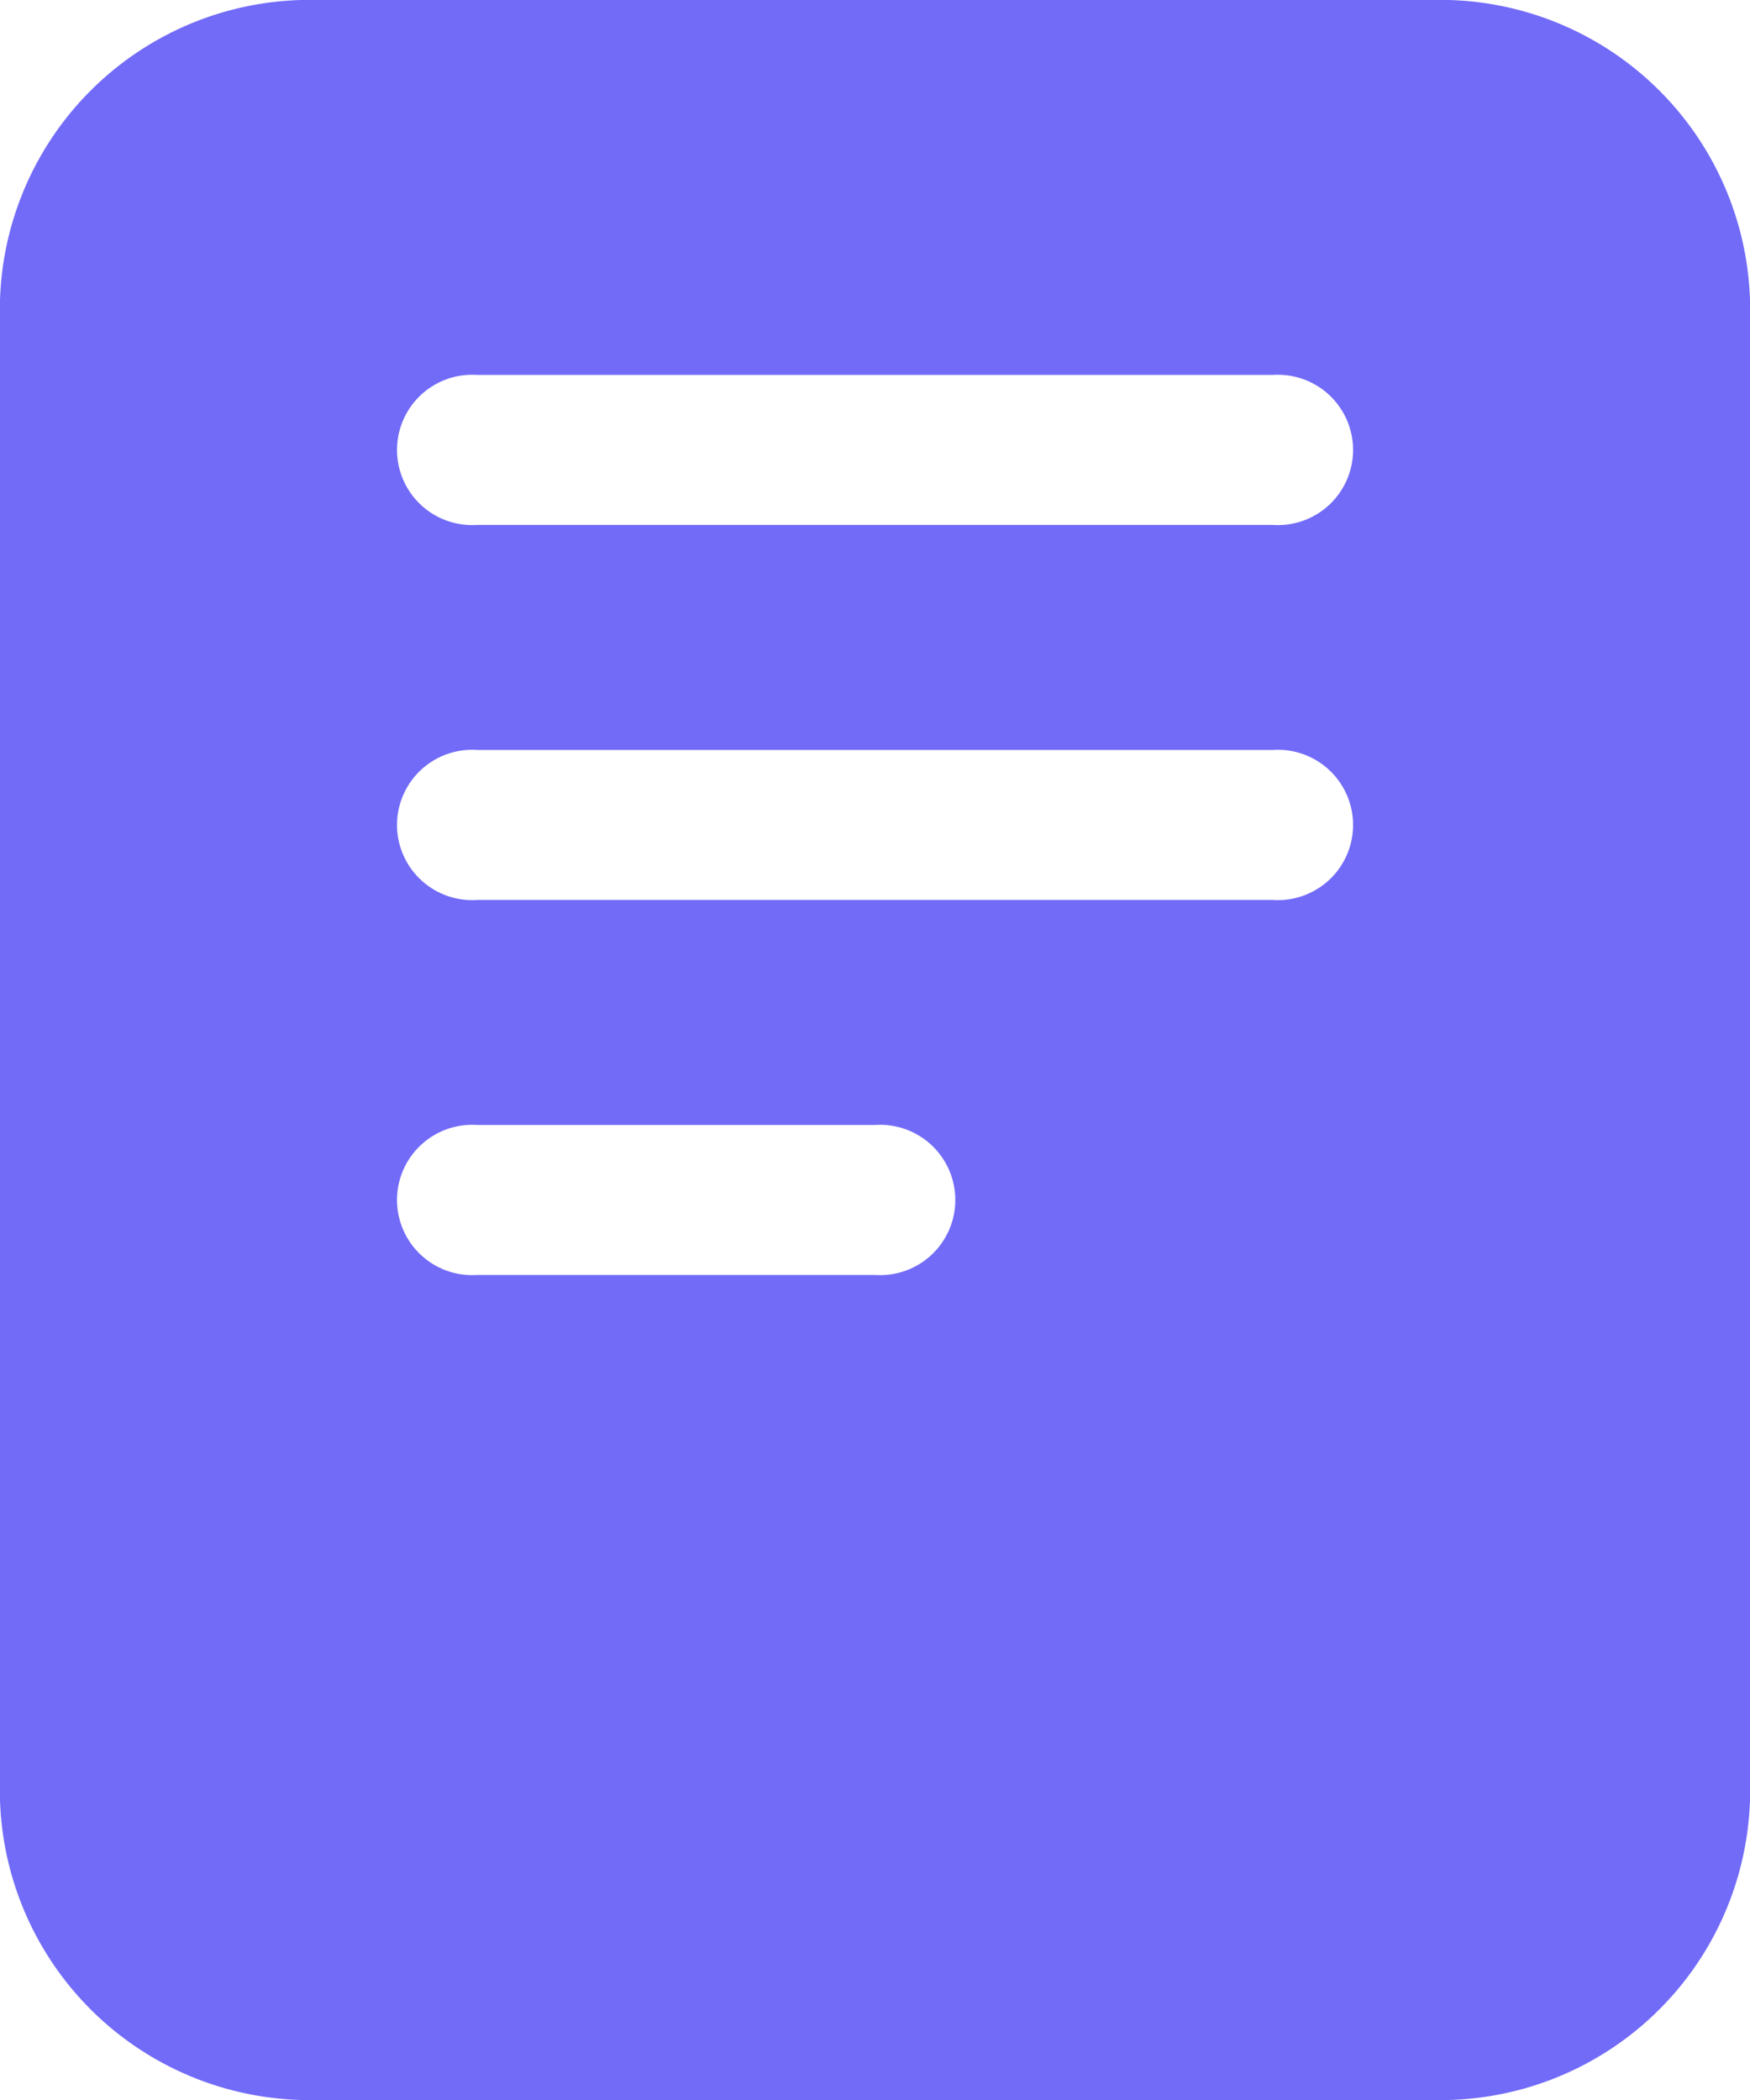 <svg xmlns="http://www.w3.org/2000/svg" width="20" height="24" viewBox="0 0 20 24">
  <defs>
    <style>
      .cls-1 {
        fill: #726bf8;
      }
    </style>
  </defs>
  <path id="스크립트" class="cls-1" d="M96.364,32H83.636A3.541,3.541,0,0,0,80,35.429V52.571A3.541,3.541,0,0,0,83.636,56H96.364A3.541,3.541,0,0,0,100,52.571V35.429A3.541,3.541,0,0,0,96.364,32ZM90,46.571H85.455a.859.859,0,1,1,0-1.714H90a.859.859,0,1,1,0,1.714Zm4.545-4.286H85.455a.859.859,0,1,1,0-1.714h9.091a.859.859,0,1,1,0,1.714Zm0-4.286H85.455a.859.859,0,1,1,0-1.714h9.091a.859.859,0,1,1,0,1.714Z" transform="translate(-80 -32)"/>
</svg>

